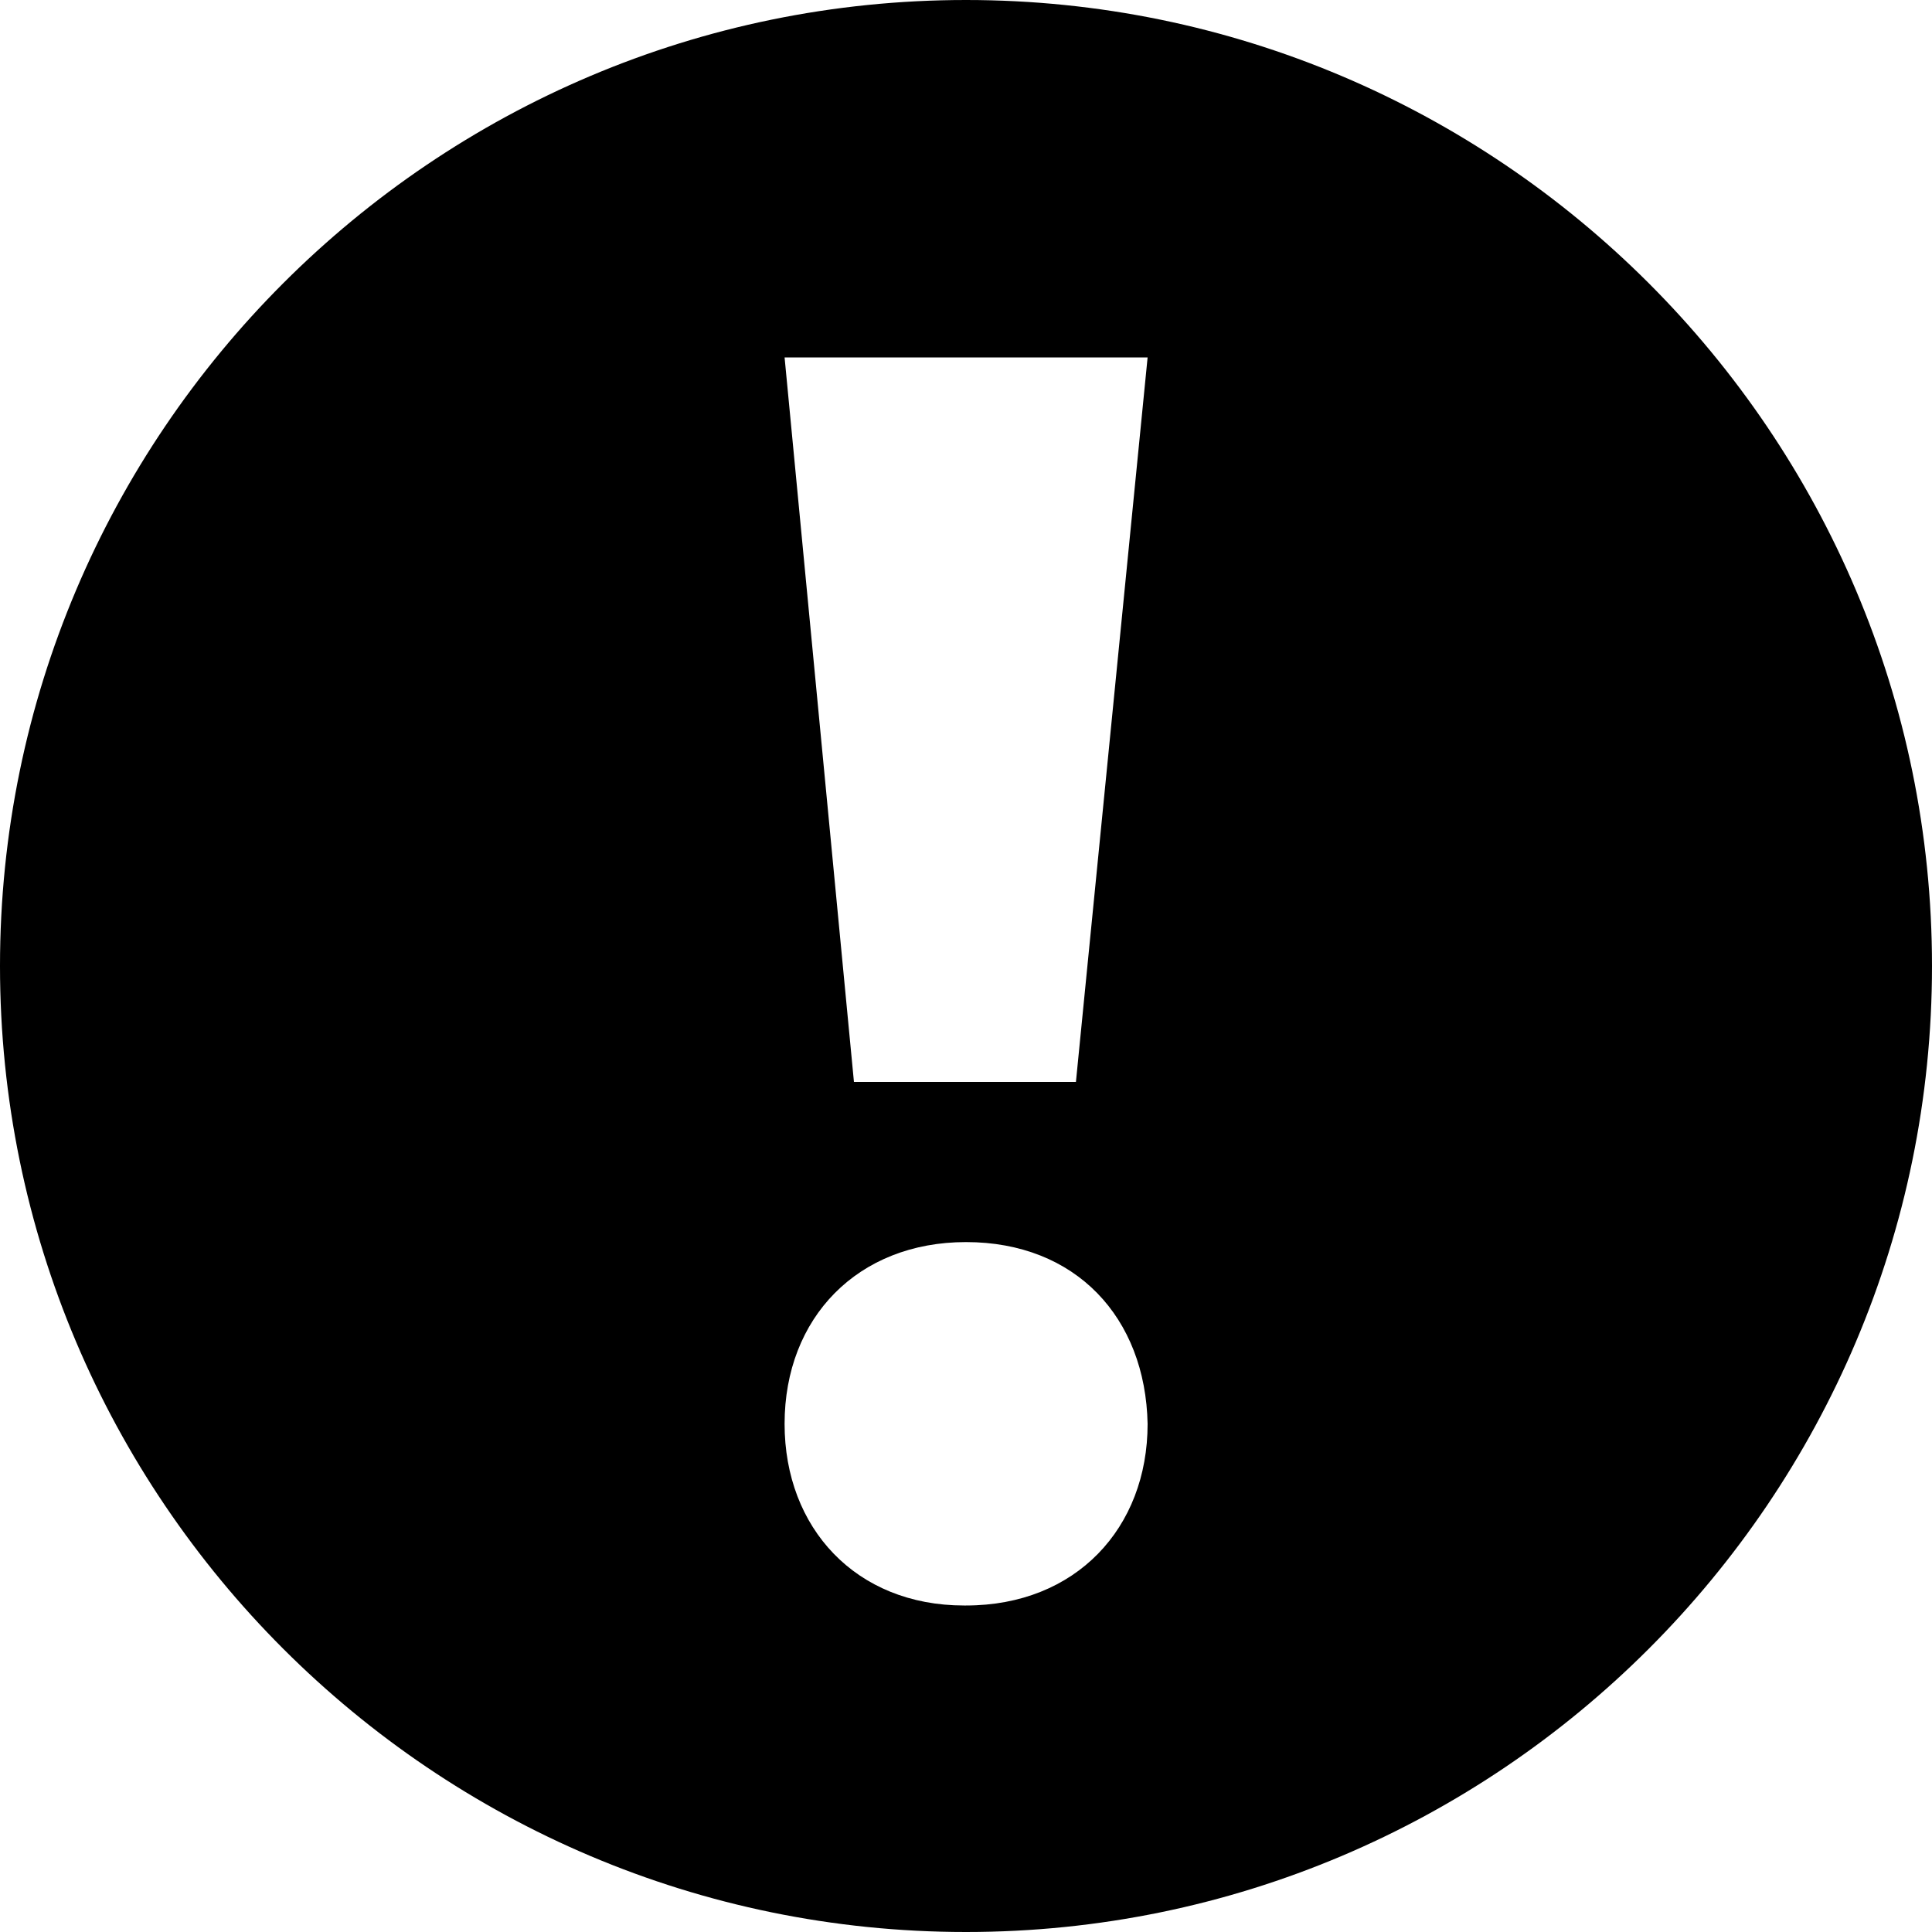 <svg xmlns="http://www.w3.org/2000/svg" viewBox="0 0 1000 1000"><path d="M500 0C224.3 0 0 224.2 0 500s224.3 500 500 500 500-224.2 500-500S775.7 0 500 0zm0 831h-1c-56 0-92.9-40.1-92.9-94 0-55 37.9-94.1 93.9-94.1 56.9 0 92.9 39.1 94 94.1 0 53.9-37.1 94-94 94zm56.9-271H442l-35.9-375H594l-37.1 375z"/></svg>